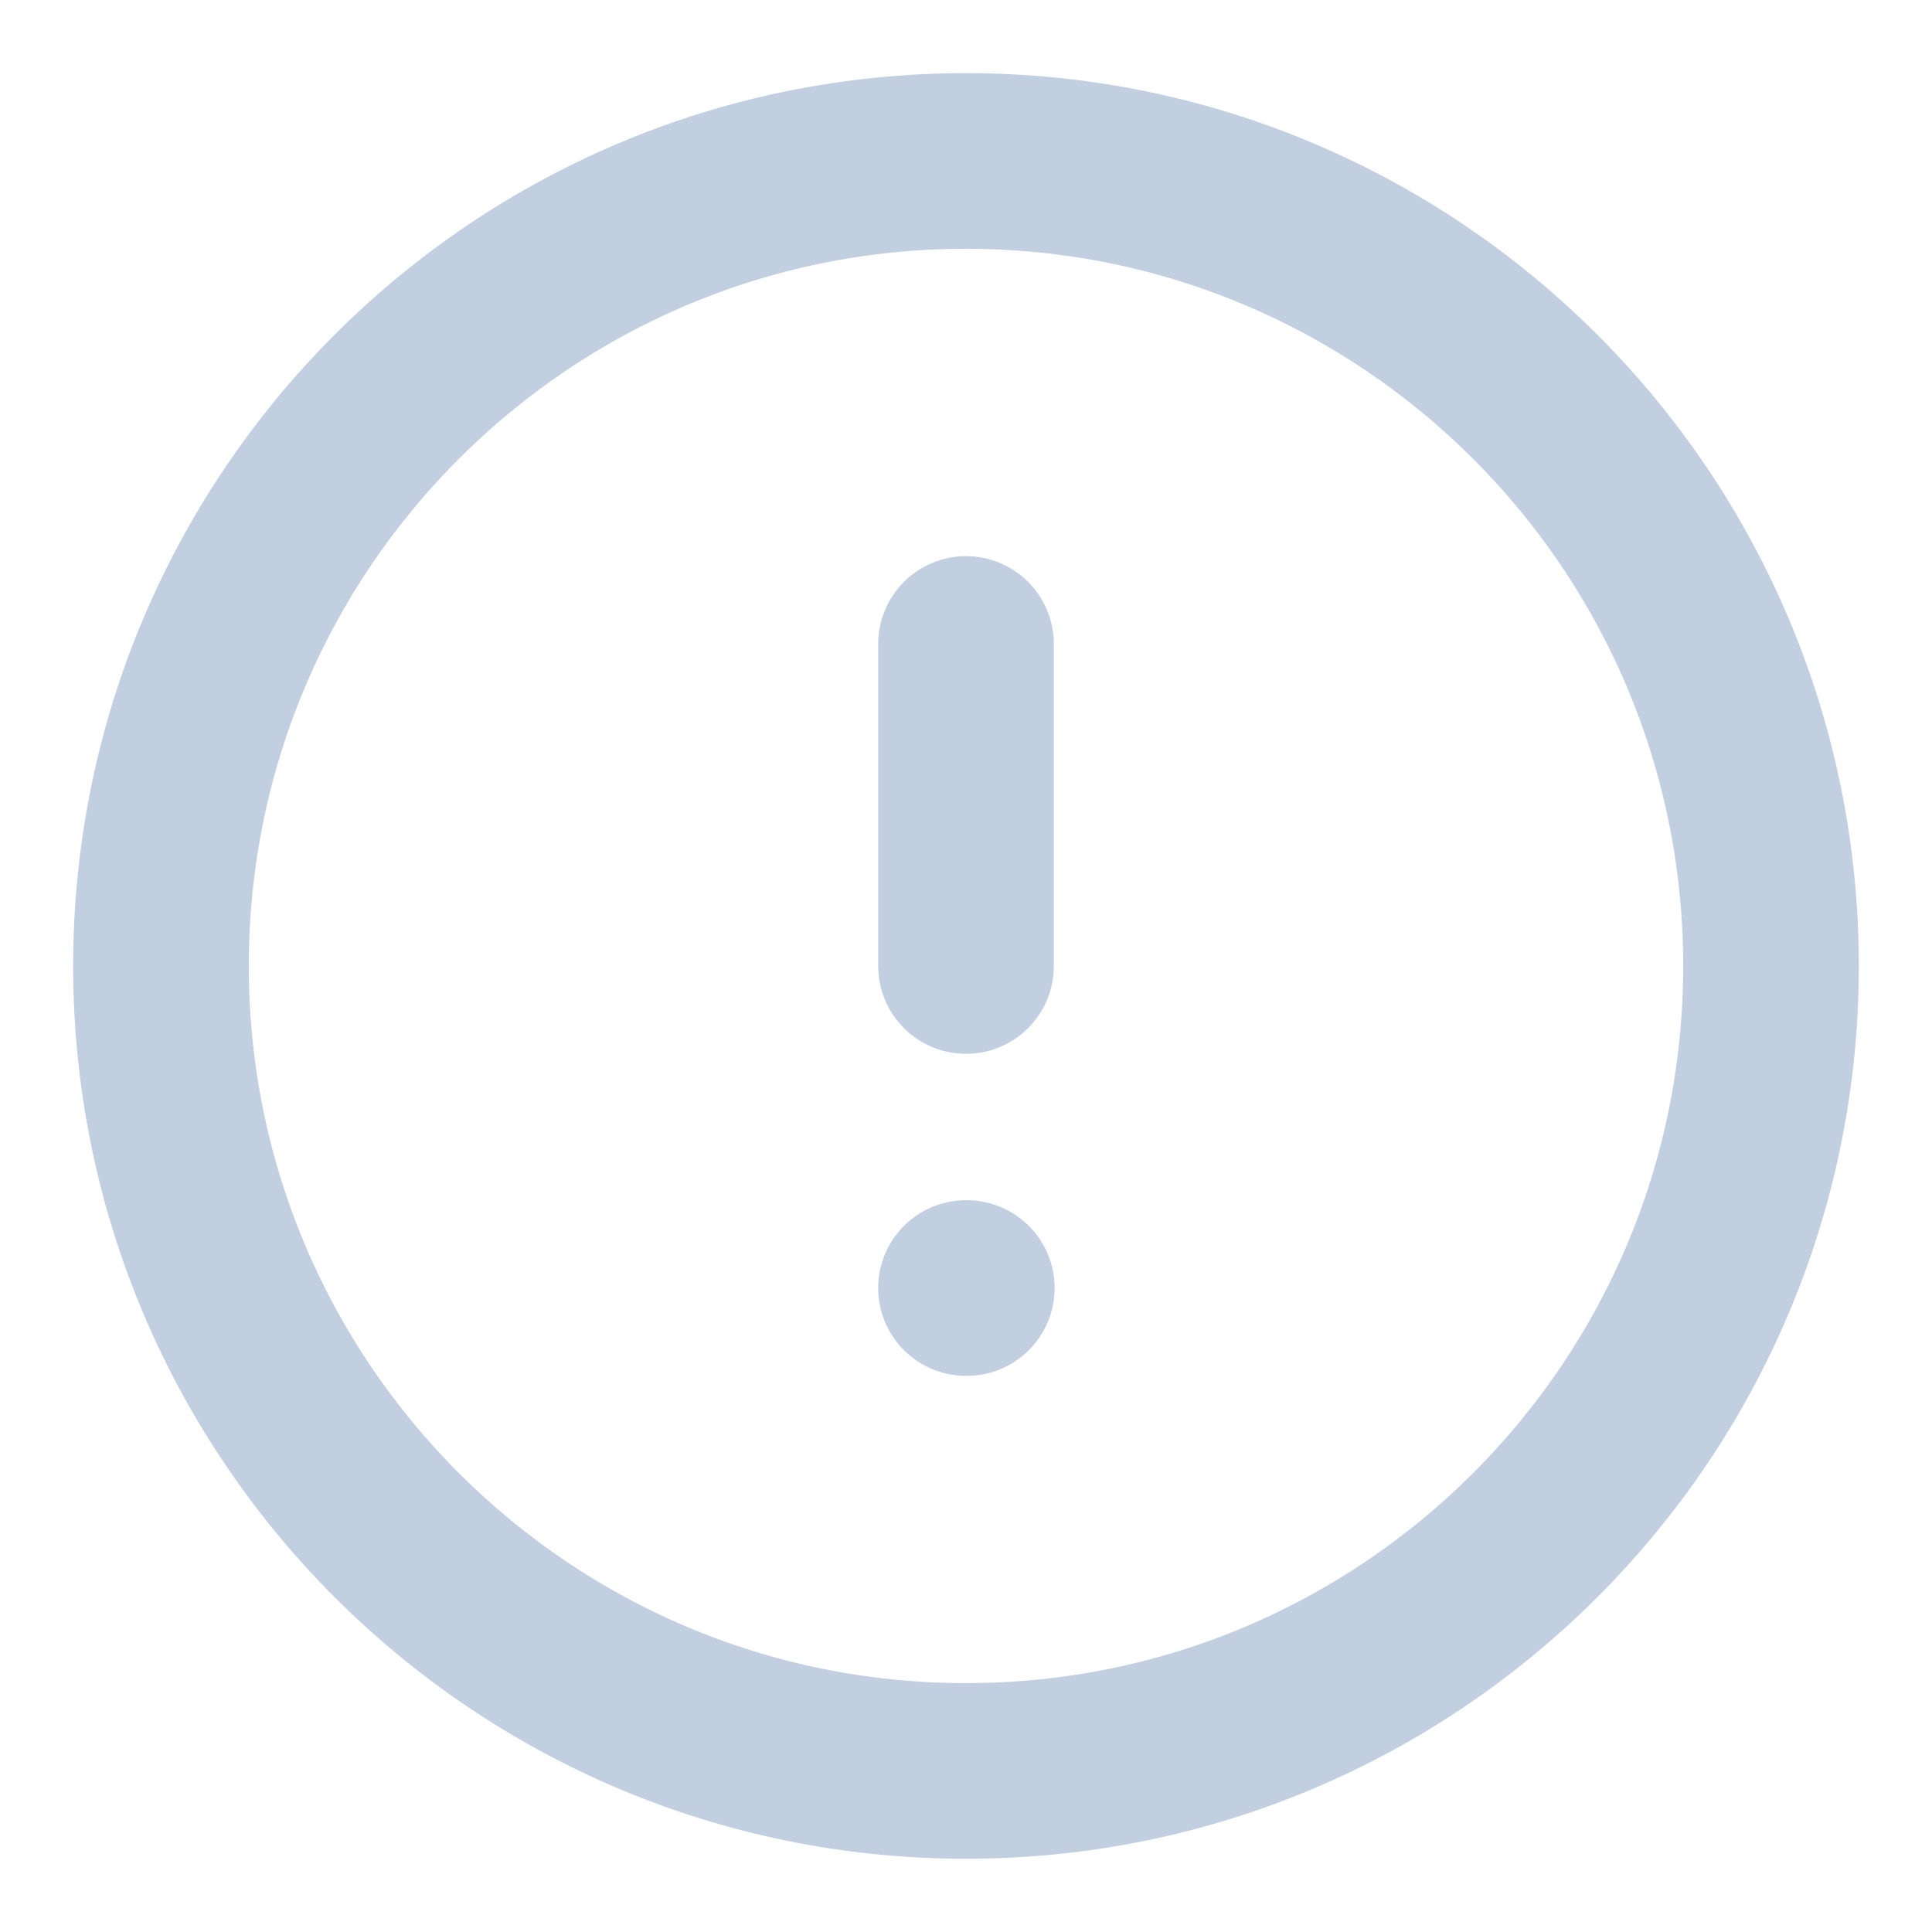 <svg width="22" height="22" viewBox="0 0 22 22" fill="none" xmlns="http://www.w3.org/2000/svg">
<g clip-path="url(#clip0_90_4181)">
<path d="M11 20.166C16.062 20.166 20.167 16.062 20.167 11C20.167 5.937 16.062 1.833 11 1.833C5.937 1.833 1.833 5.937 1.833 11C1.833 16.062 5.937 20.166 11 20.166Z" stroke="#C2CFE0" stroke-width="2" stroke-linecap="round" stroke-linejoin="round"/>
<path d="M11 7.333V11" stroke="#C2CFE0" stroke-width="2" stroke-linecap="round" stroke-linejoin="round"/>
<path d="M11 14.667H11.009" stroke="#C2CFE0" stroke-width="2" stroke-linecap="round" stroke-linejoin="round"/>
</g>
<defs>
<clipPath id="clip0_90_4181">
<rect width="22" height="22" fill="white"/>
</clipPath>
</defs>
</svg>

